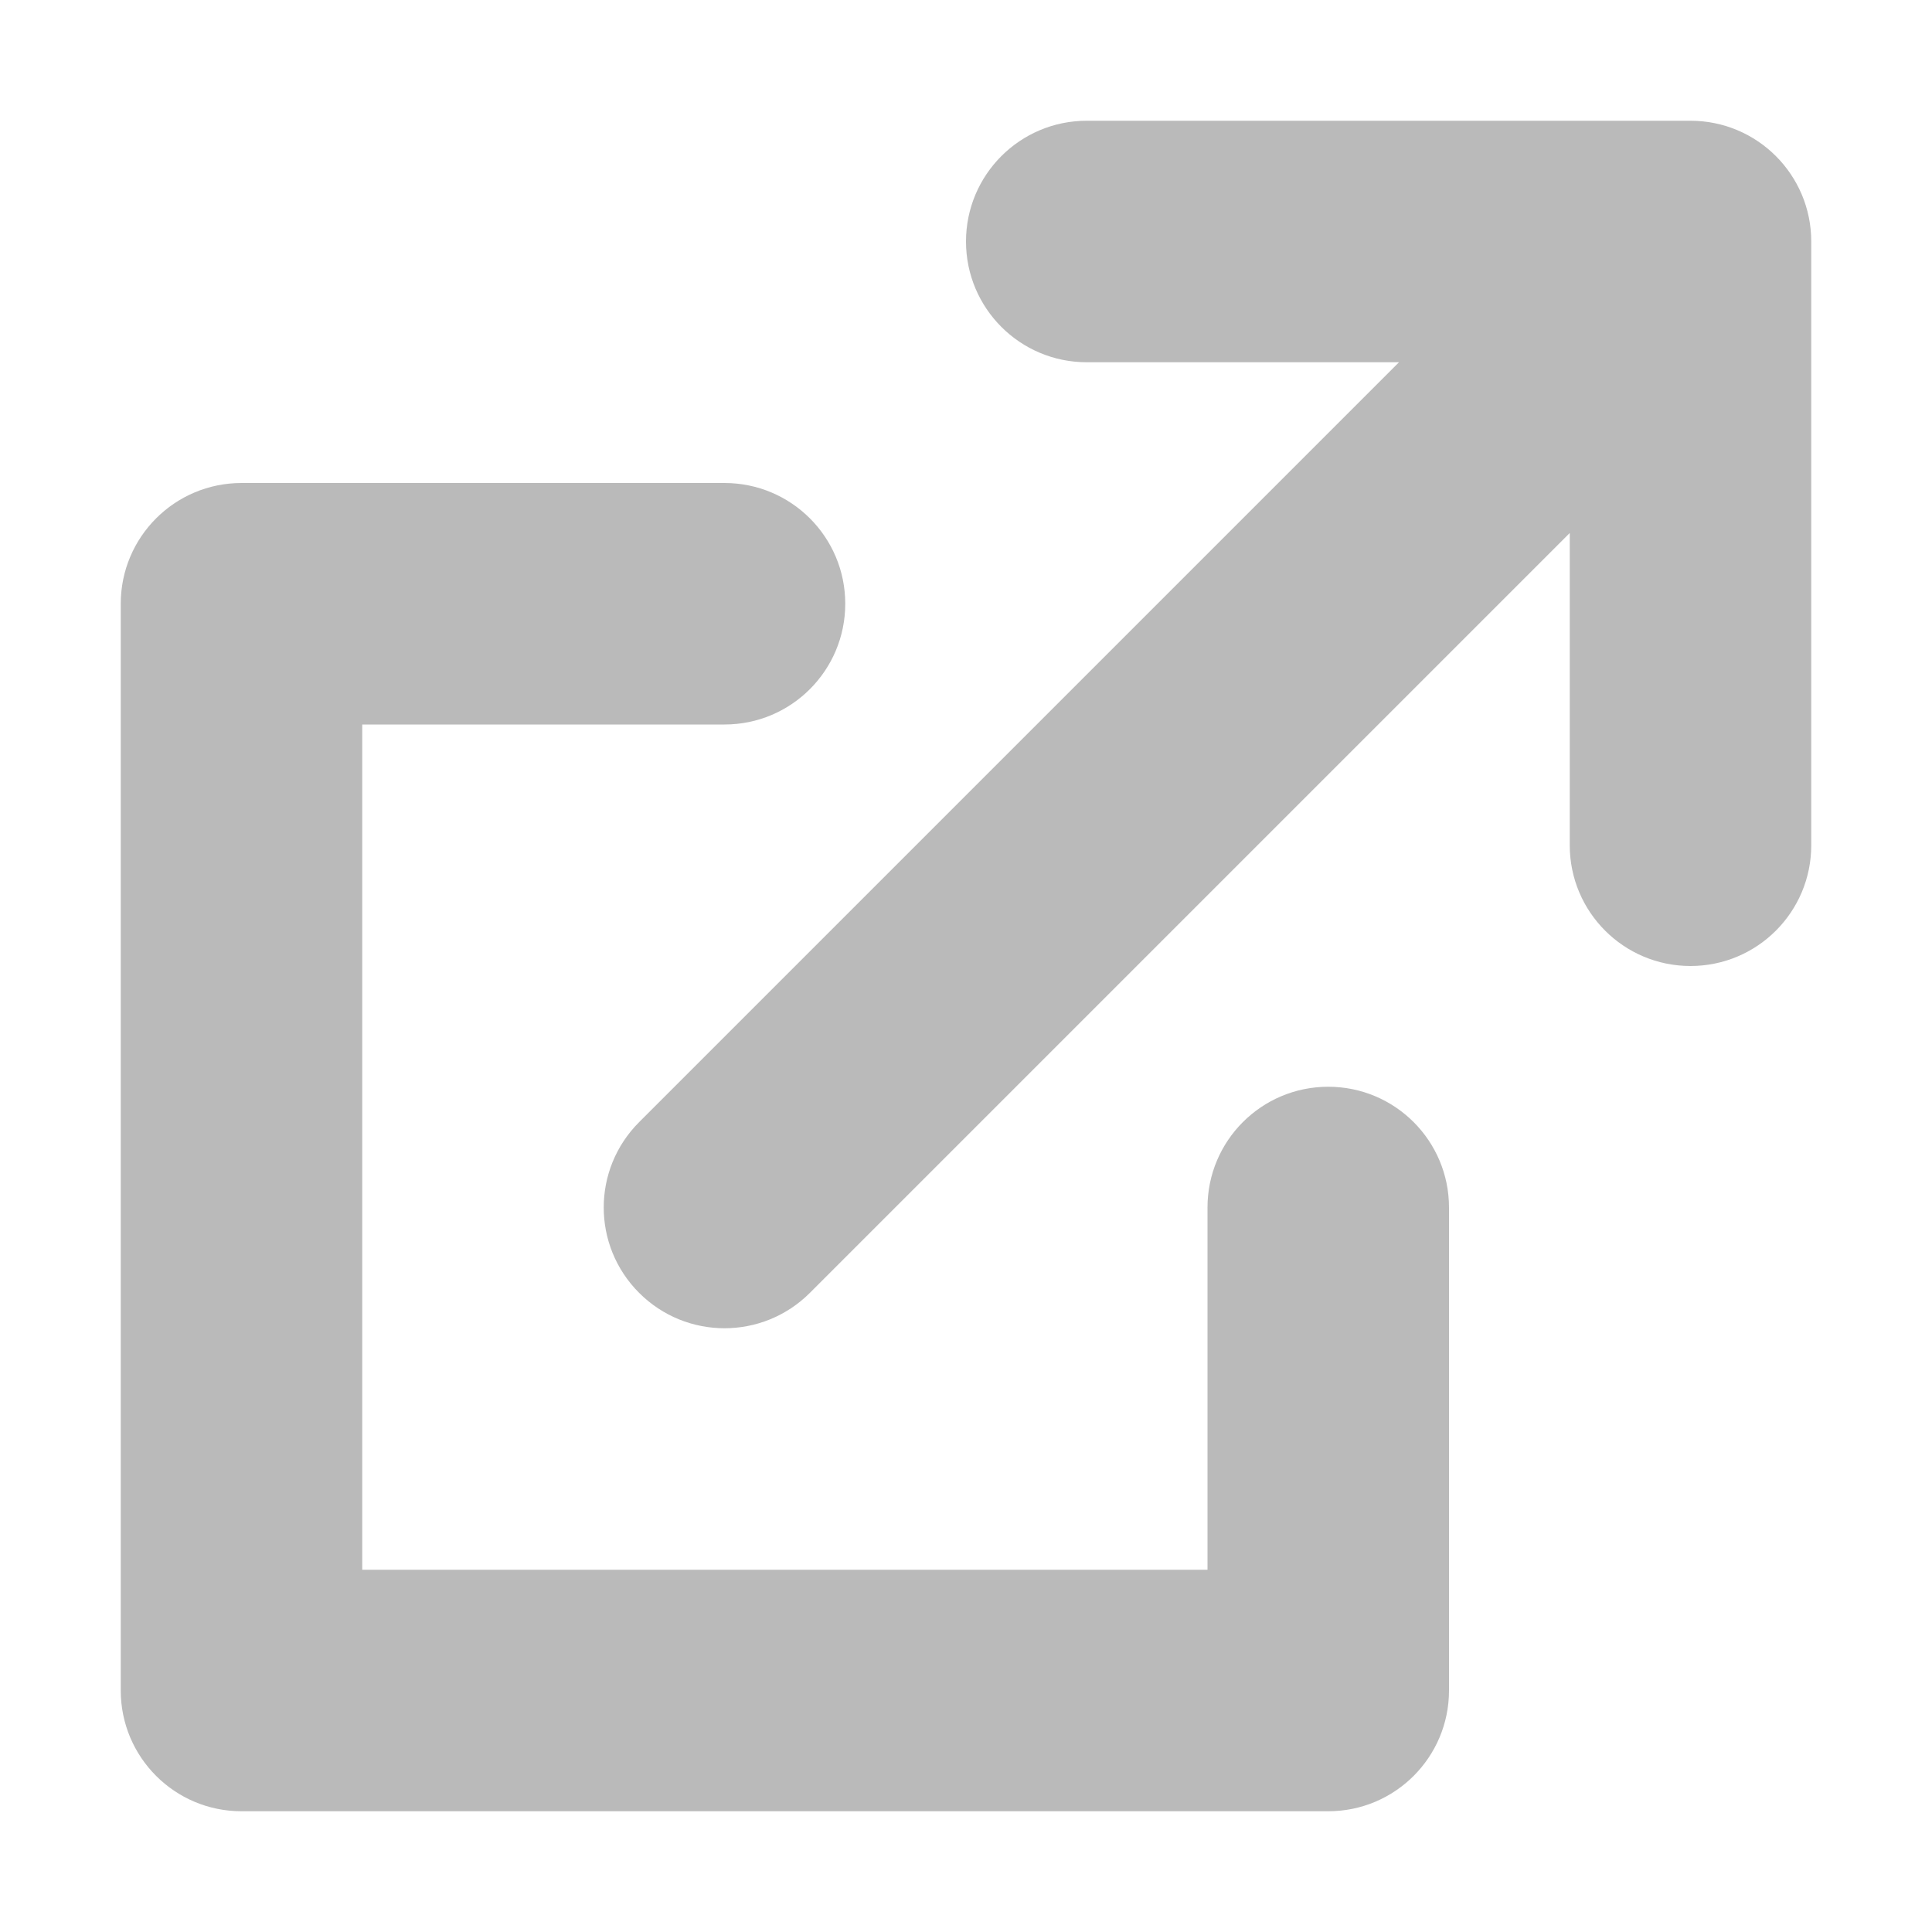 <?xml version="1.0" encoding="UTF-8"?>
<svg width="16px" height="16px" viewBox="0 0 16 16" version="1.1" xmlns="http://www.w3.org/2000/svg" xmlns:xlink="http://www.w3.org/1999/xlink">
	<g transform="translate(1, 1)" fill="#777777" fill-opacity="0.5" fill-rule="nonzero" stroke="none" stroke-width="0" >
		<path d="M10,8 C9.447,8 9,8.448 9,9 L9,12 L2,12 L2,5 L5,5 C5.553,5 6,4.552 6,4 C6,3.448 5.553,3 5,3 L1,3 C0.447,3 0,3.448 0,4 L0,13 C0,13.552 0.447,14 1,14 L10,14 C10.553,14 11,13.552 11,13 L11,9 C11,8.448 10.553,8 10,8 L10,8 Z"></path>
		<path d="M8,0 C7.447,0 7,0.448 7,1 C7,1.552 7.447,2 8,2 L10.586,2 L4.293,8.293 C3.902,8.684 3.902,9.316 4.293,9.707 C4.488,9.902 4.744,10 5,10 C5.256,10 5.512,9.902 5.707,9.707 L12,3.414 L12,6 C12,6.552 12.447,7 13,7 C13.553,7 14,6.552 14,6 L14,1 C14,0.448 13.553,0 13,0 L8,0 Z"></path>
	</g>
</svg>
